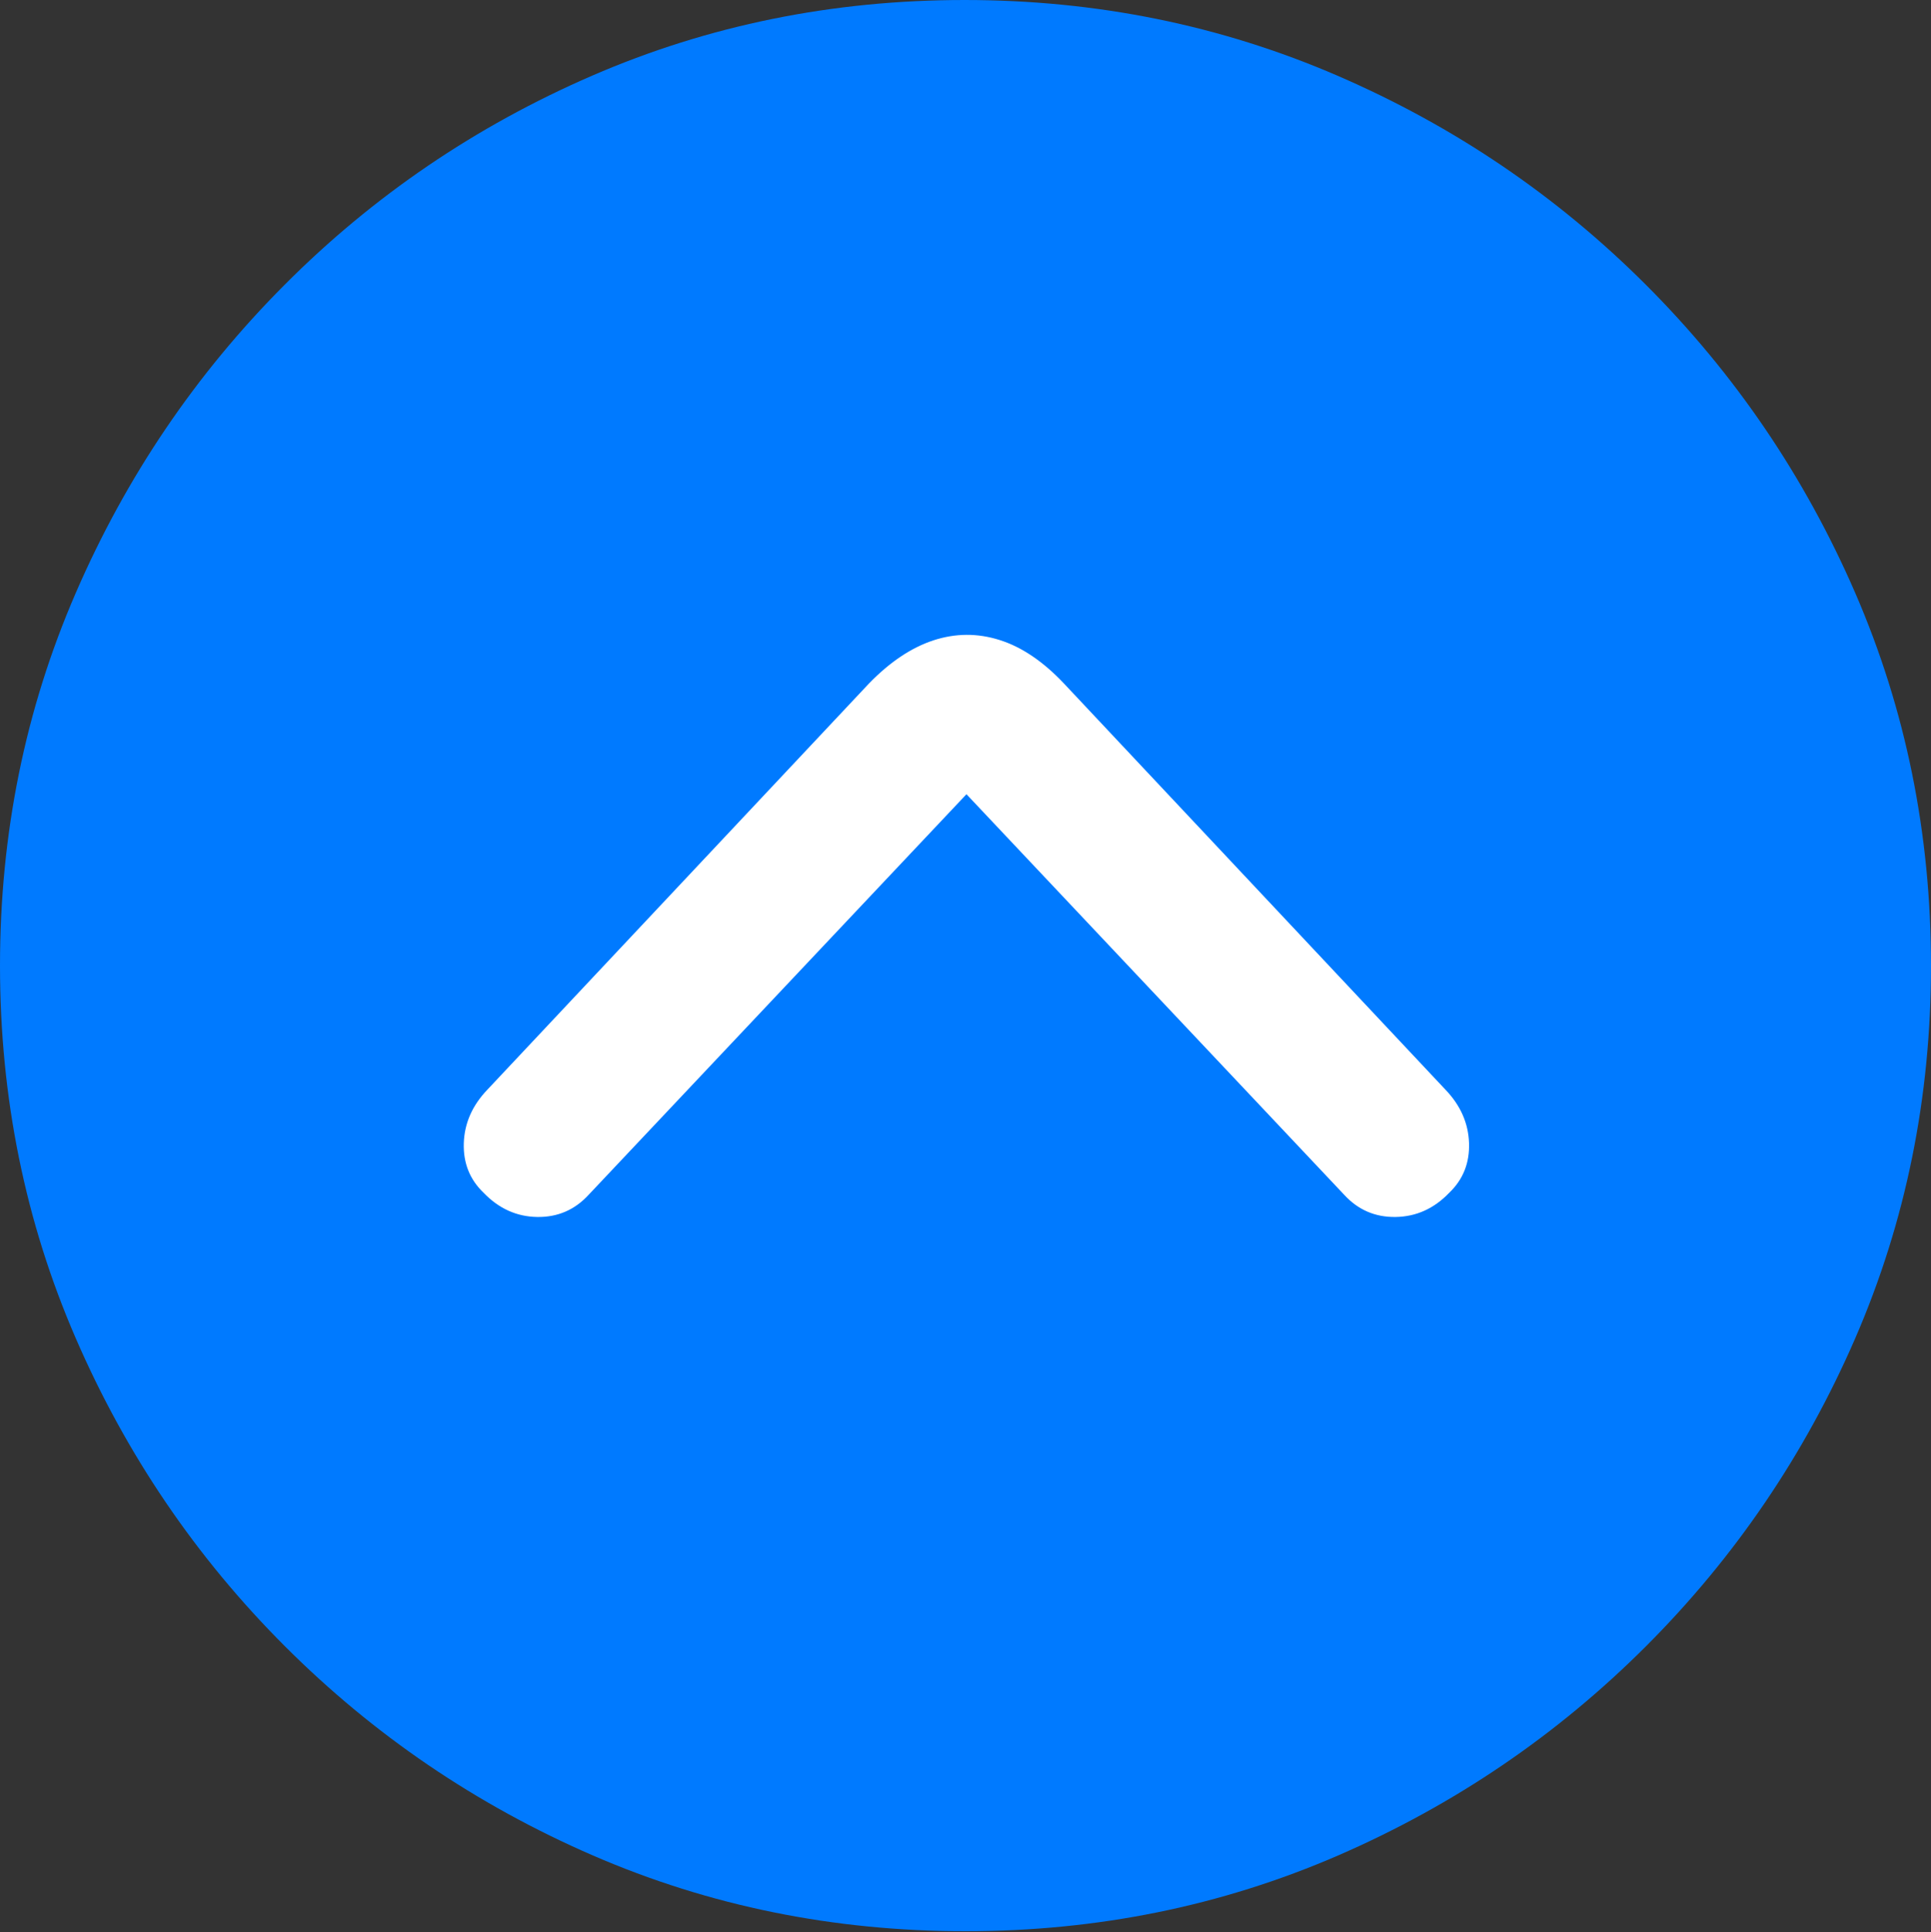 <?xml version="1.0" encoding="UTF-8"?>
<!--Generator: Apple Native CoreSVG 175.5-->
<!DOCTYPE svg
PUBLIC "-//W3C//DTD SVG 1.1//EN"
       "http://www.w3.org/Graphics/SVG/1.1/DTD/svg11.dtd">
<svg version="1.1" xmlns="http://www.w3.org/2000/svg" xmlns:xlink="http://www.w3.org/1999/xlink" width="19.922" height="19.932">
 <rect width="100%" height="100%" fill="#333333" stroke="none"/>
 <g>
  <rect height="19.932" opacity="0" width="19.922" x="0" y="0"/>
  <path d="M9.961 19.922Q12.002 19.922 13.804 19.141Q15.605 18.359 16.982 16.982Q18.359 15.605 19.141 13.804Q19.922 12.002 19.922 9.961Q19.922 7.92 19.141 6.118Q18.359 4.316 16.982 2.939Q15.605 1.562 13.799 0.781Q11.992 0 9.951 0Q7.91 0 6.108 0.781Q4.307 1.562 2.935 2.939Q1.562 4.316 0.781 6.118Q0 7.92 0 9.961Q0 12.002 0.781 13.804Q1.562 15.605 2.939 16.982Q4.316 18.359 6.118 19.141Q7.92 19.922 9.961 19.922Z" fill="#007aff"/>
  <path d="M4.99 12.305Q4.775 12.1 4.785 11.792Q4.795 11.484 5.029 11.24L8.965 7.051Q9.287 6.719 9.629 6.606Q9.971 6.494 10.312 6.602Q10.654 6.709 10.977 7.051L14.912 11.24Q15.146 11.484 15.156 11.792Q15.166 12.1 14.951 12.305Q14.717 12.549 14.399 12.554Q14.082 12.559 13.867 12.324L9.971 8.193L6.074 12.324Q5.859 12.559 5.542 12.554Q5.225 12.549 4.99 12.305Z" fill="#ffffff"/>
 </g>
</svg>
